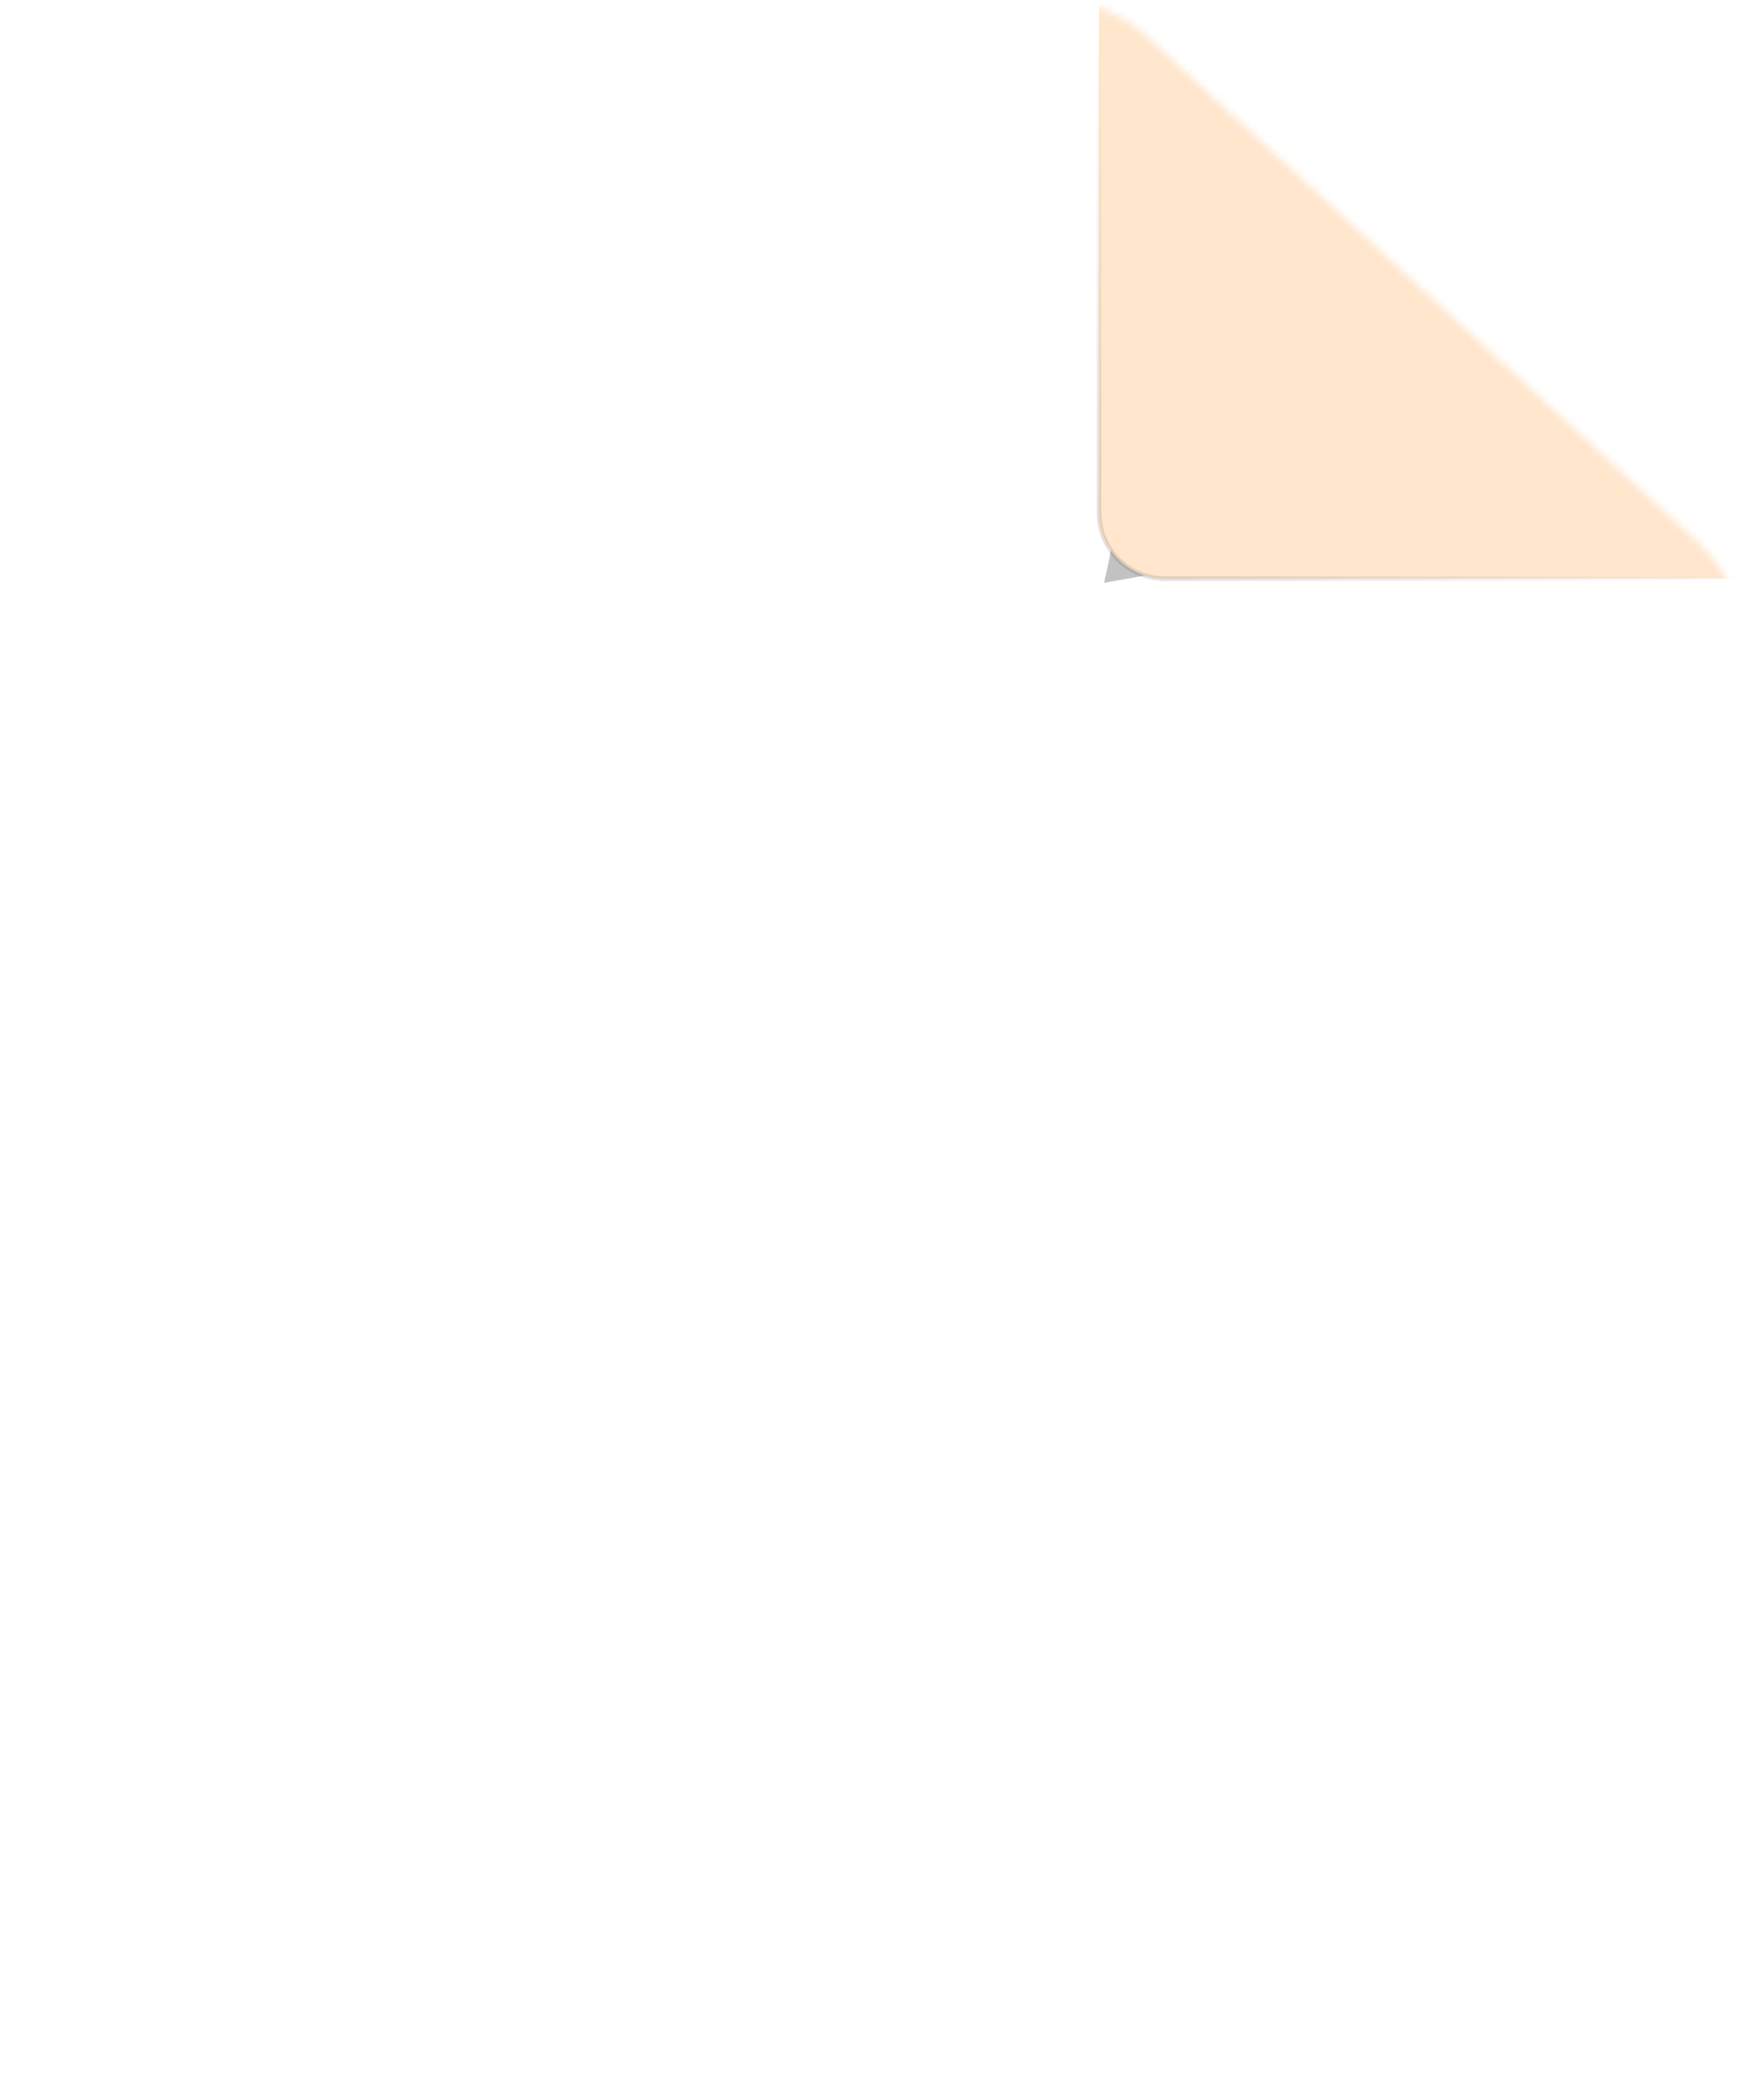 <?xml version="1.0" encoding="UTF-8"?>
<svg width="242" height="291" fill="none" version="1.1" viewBox="0 0 242 291" xmlns="http://www.w3.org/2000/svg" xmlns:xlink="http://www.w3.org/1999/xlink">
 <mask id="mask0_161_18206" x="0" y="0" width="242" height="291" style="mask-type:alpha" maskUnits="userSpaceOnUse">
  <path d="m0 8.805c0-4.863 3.942-8.805 8.805-8.805h137.3c4.723 0 9.274 1.771 12.754 4.964l76.507 70.187c3.895 3.573 6.113 8.617 6.113 13.903v192.58c0 4.863-3.942 8.805-8.805 8.805h-223.87c-4.863 0-8.805-3.942-8.805-8.805v-272.83z" fill="url(#paint0_radial_161_18206)"/>
 </mask>
 <g mask="url(#mask0_161_18206)">
  <g filter="url(#filter0_f_161_18206)">
   <path d="m153.04 80.756 16.152-75.943 68.648 60.755-84.8 15.189z" fill="#868686" fill-opacity=".5"/>
  </g>
  <path d="m152.85-4.382 92.715 84.02 0.604 0.548h-84.725c-5.036 0-9.119-4.083-9.119-9.119v-75.924l0.525 0.476z" fill="url(#paint1_radial_161_18206)" stroke="url(#paint2_radial_161_18206)" stroke-width=".629"/>
  <rect x="-80.863" y="-39.82" width="403.81" height="370.46" fill="none" fill-opacity=".1" style="mix-blend-mode:soft-light"/>
 </g>
 <defs>
  <filter id="filter0_f_161_18206" x="127.89" y="-20.343" width="135.11" height="126.26" color-interpolation-filters="sRGB" filterUnits="userSpaceOnUse">
   <feFlood flood-opacity="0" result="BackgroundImageFix"/>
   <feBlend in="SourceGraphic" in2="BackgroundImageFix" result="shape"/>
   <feGaussianBlur result="effect1_foregroundBlur_161_18206" stdDeviation="12.578"/>
  </filter>
  <radialGradient id="paint0_radial_161_18206" cx="0" cy="0" r="1" gradientTransform="matrix(-231.79 283.77 -235.93 -162.19 236.23 2.593)" gradientUnits="userSpaceOnUse">
   <stop stop-color="#EFEFEF" offset="0"/>
   <stop stop-color="#FDFDFD" offset="1"/>
  </radialGradient>
  <radialGradient id="paint1_radial_161_18206" cx="0" cy="0" r="1" gradientTransform="matrix(71.226 -68.016 231.03 203.62 153.05 80.908)" gradientUnits="userSpaceOnUse">
   <stop stop-color="#ffe6cd" offset="0"/>
   <stop stop-color="#ffe6cd" offset=".5"/>
   <stop stop-color="#ffe6cd" offset=".631"/>
  </radialGradient>
  <radialGradient id="paint2_radial_161_18206" cx="0" cy="0" r="1" gradientTransform="matrix(68.022 -68.46 75.531 63.158 138.31 93.355)" gradientUnits="userSpaceOnUse">
   <stop stop-opacity=".15" offset="0"/>
   <stop stop-opacity="0" offset="1"/>
  </radialGradient>
 </defs>
</svg>
